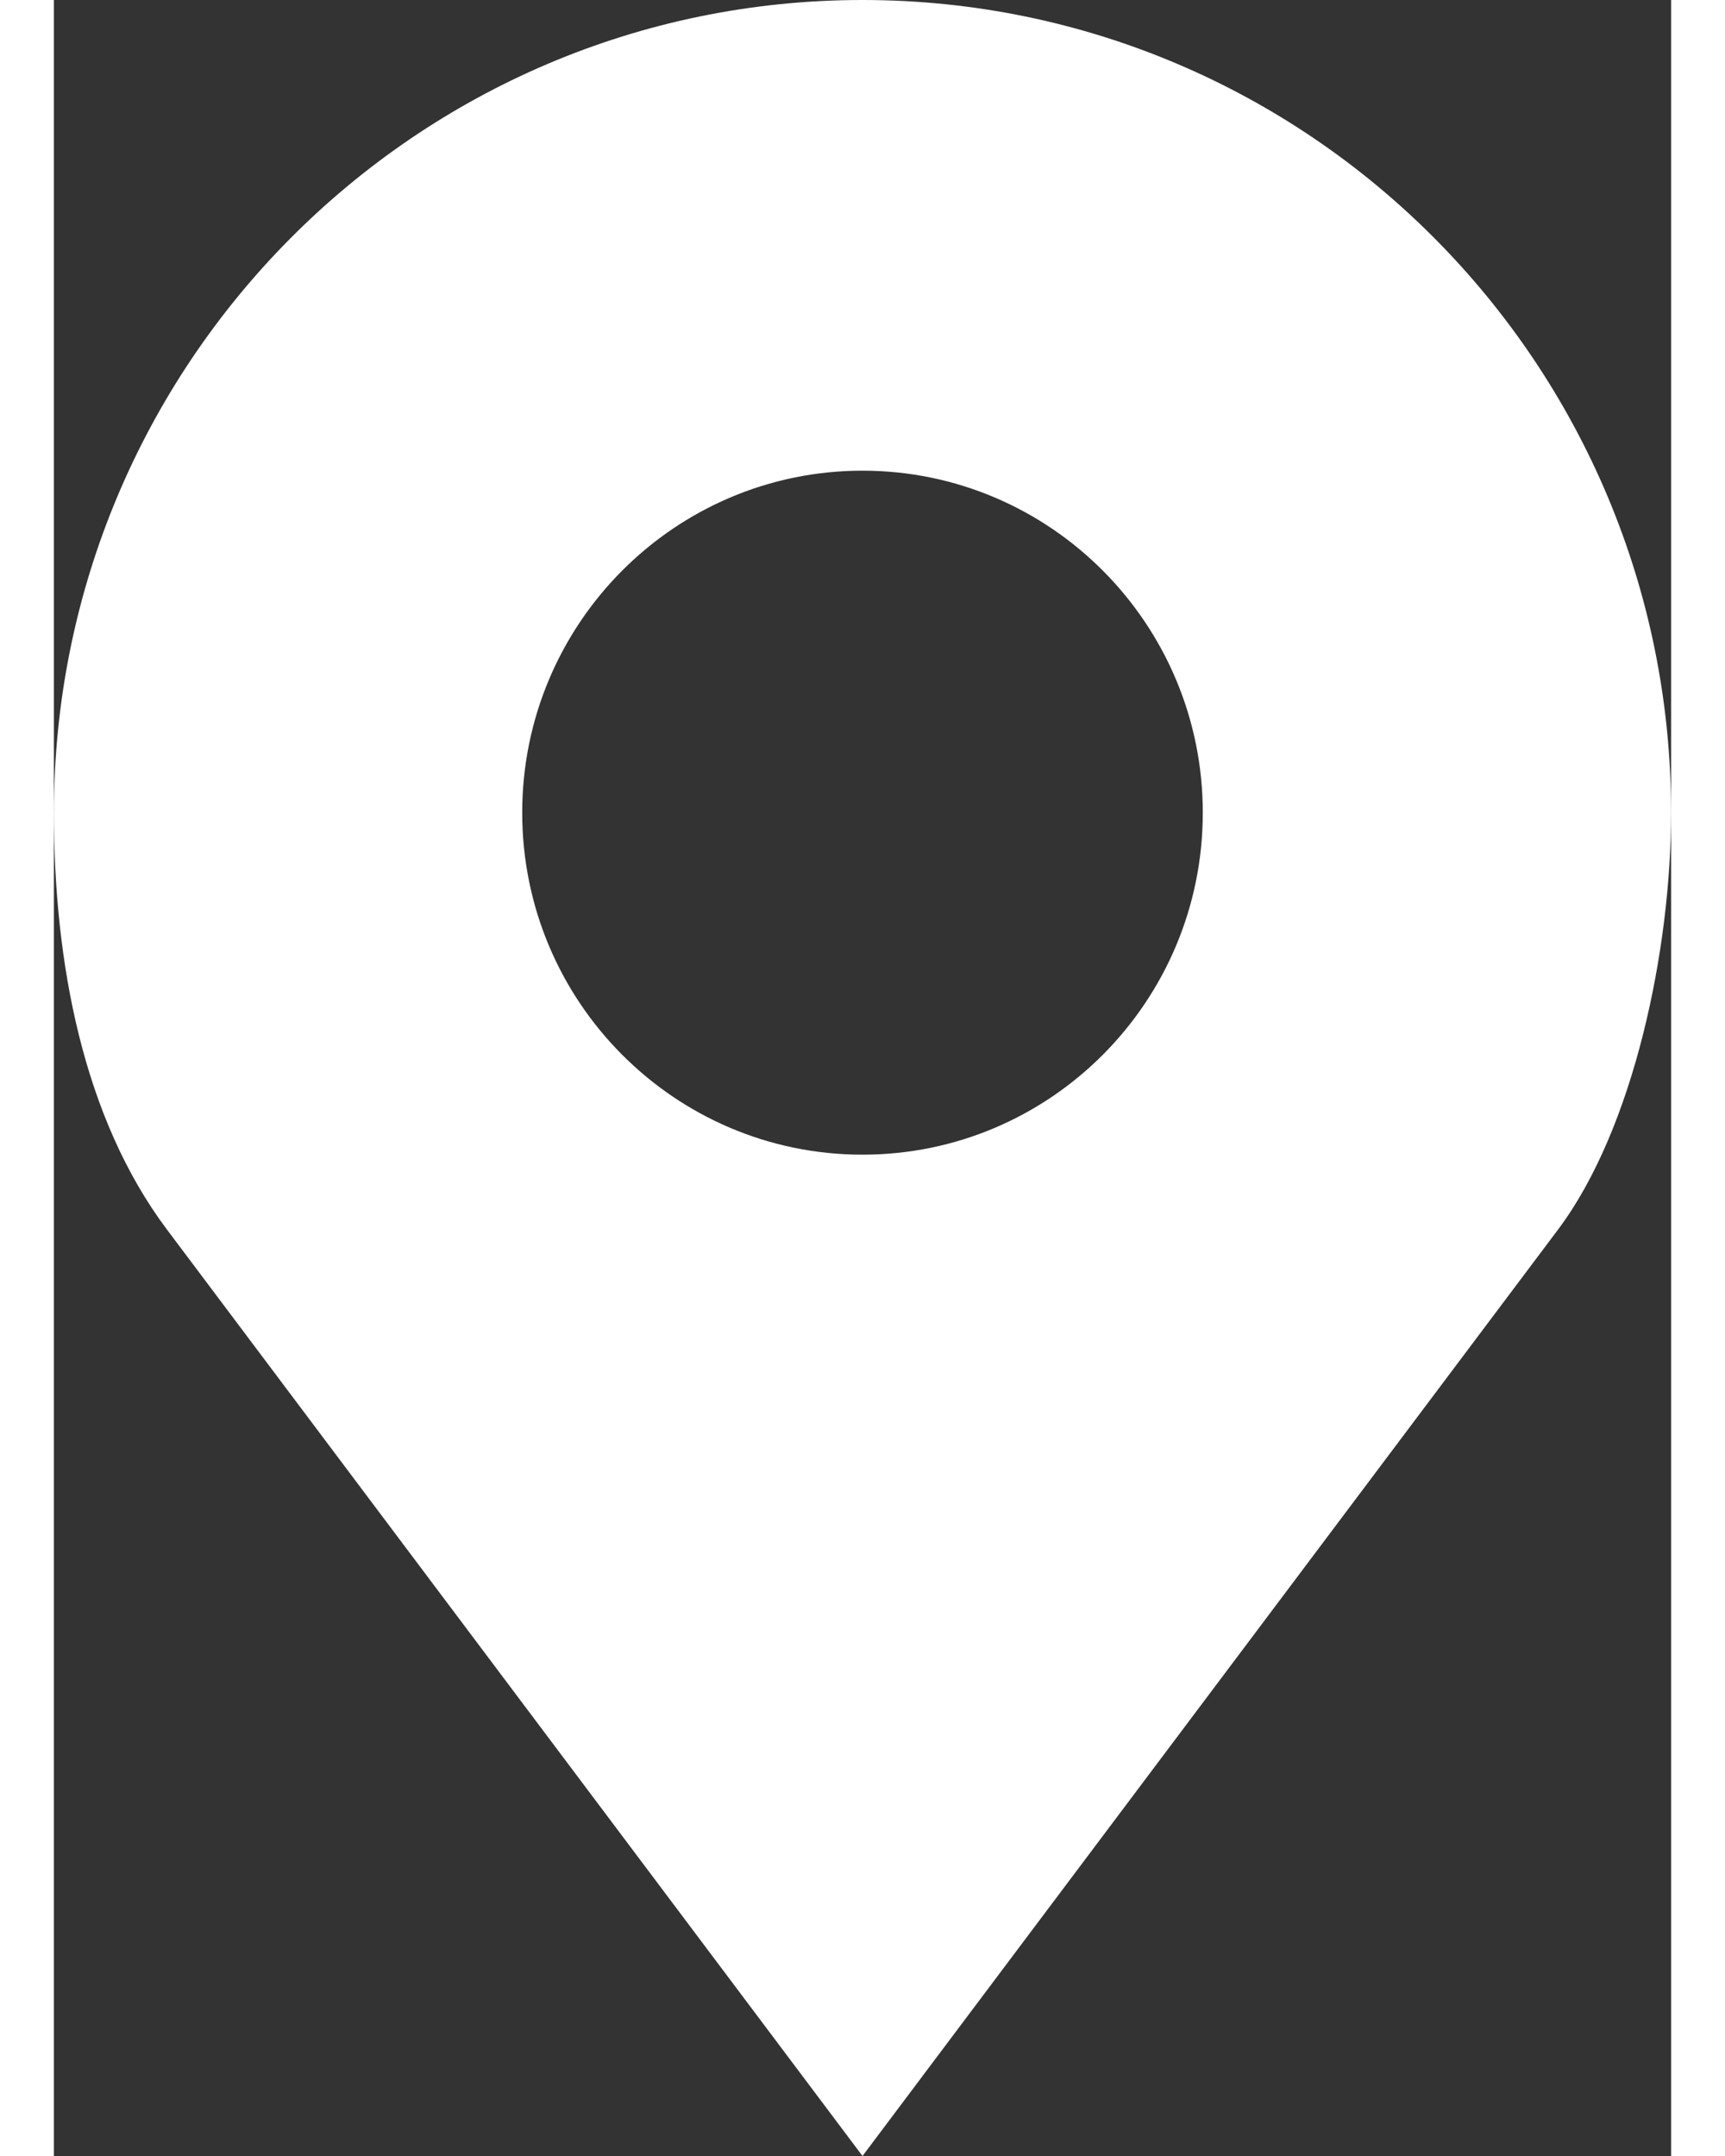 <svg width="12" height="15" viewBox="0 0 12 16" fill="none" xmlns="http://www.w3.org/2000/svg">
<rect x="0" y="0" width="12" height="16" fill="#333333" stroke="none"/>
<path d="M6 0C2.686 0 0 2.7 0 6.031C0 7.145 0.217 8.296 0.839 9.125L6 16L11.161 9.125C11.726 8.372 12 7.04 12 6.031C12 2.7 9.314 0 6 0ZM6 3.493C7.394 3.493 8.525 4.63 8.525 6.031C8.525 7.433 7.394 8.569 6 8.569C4.606 8.569 3.475 7.433 3.475 6.031C3.475 4.63 4.606 3.493 6 3.493Z" fill="white"/>
</svg>
